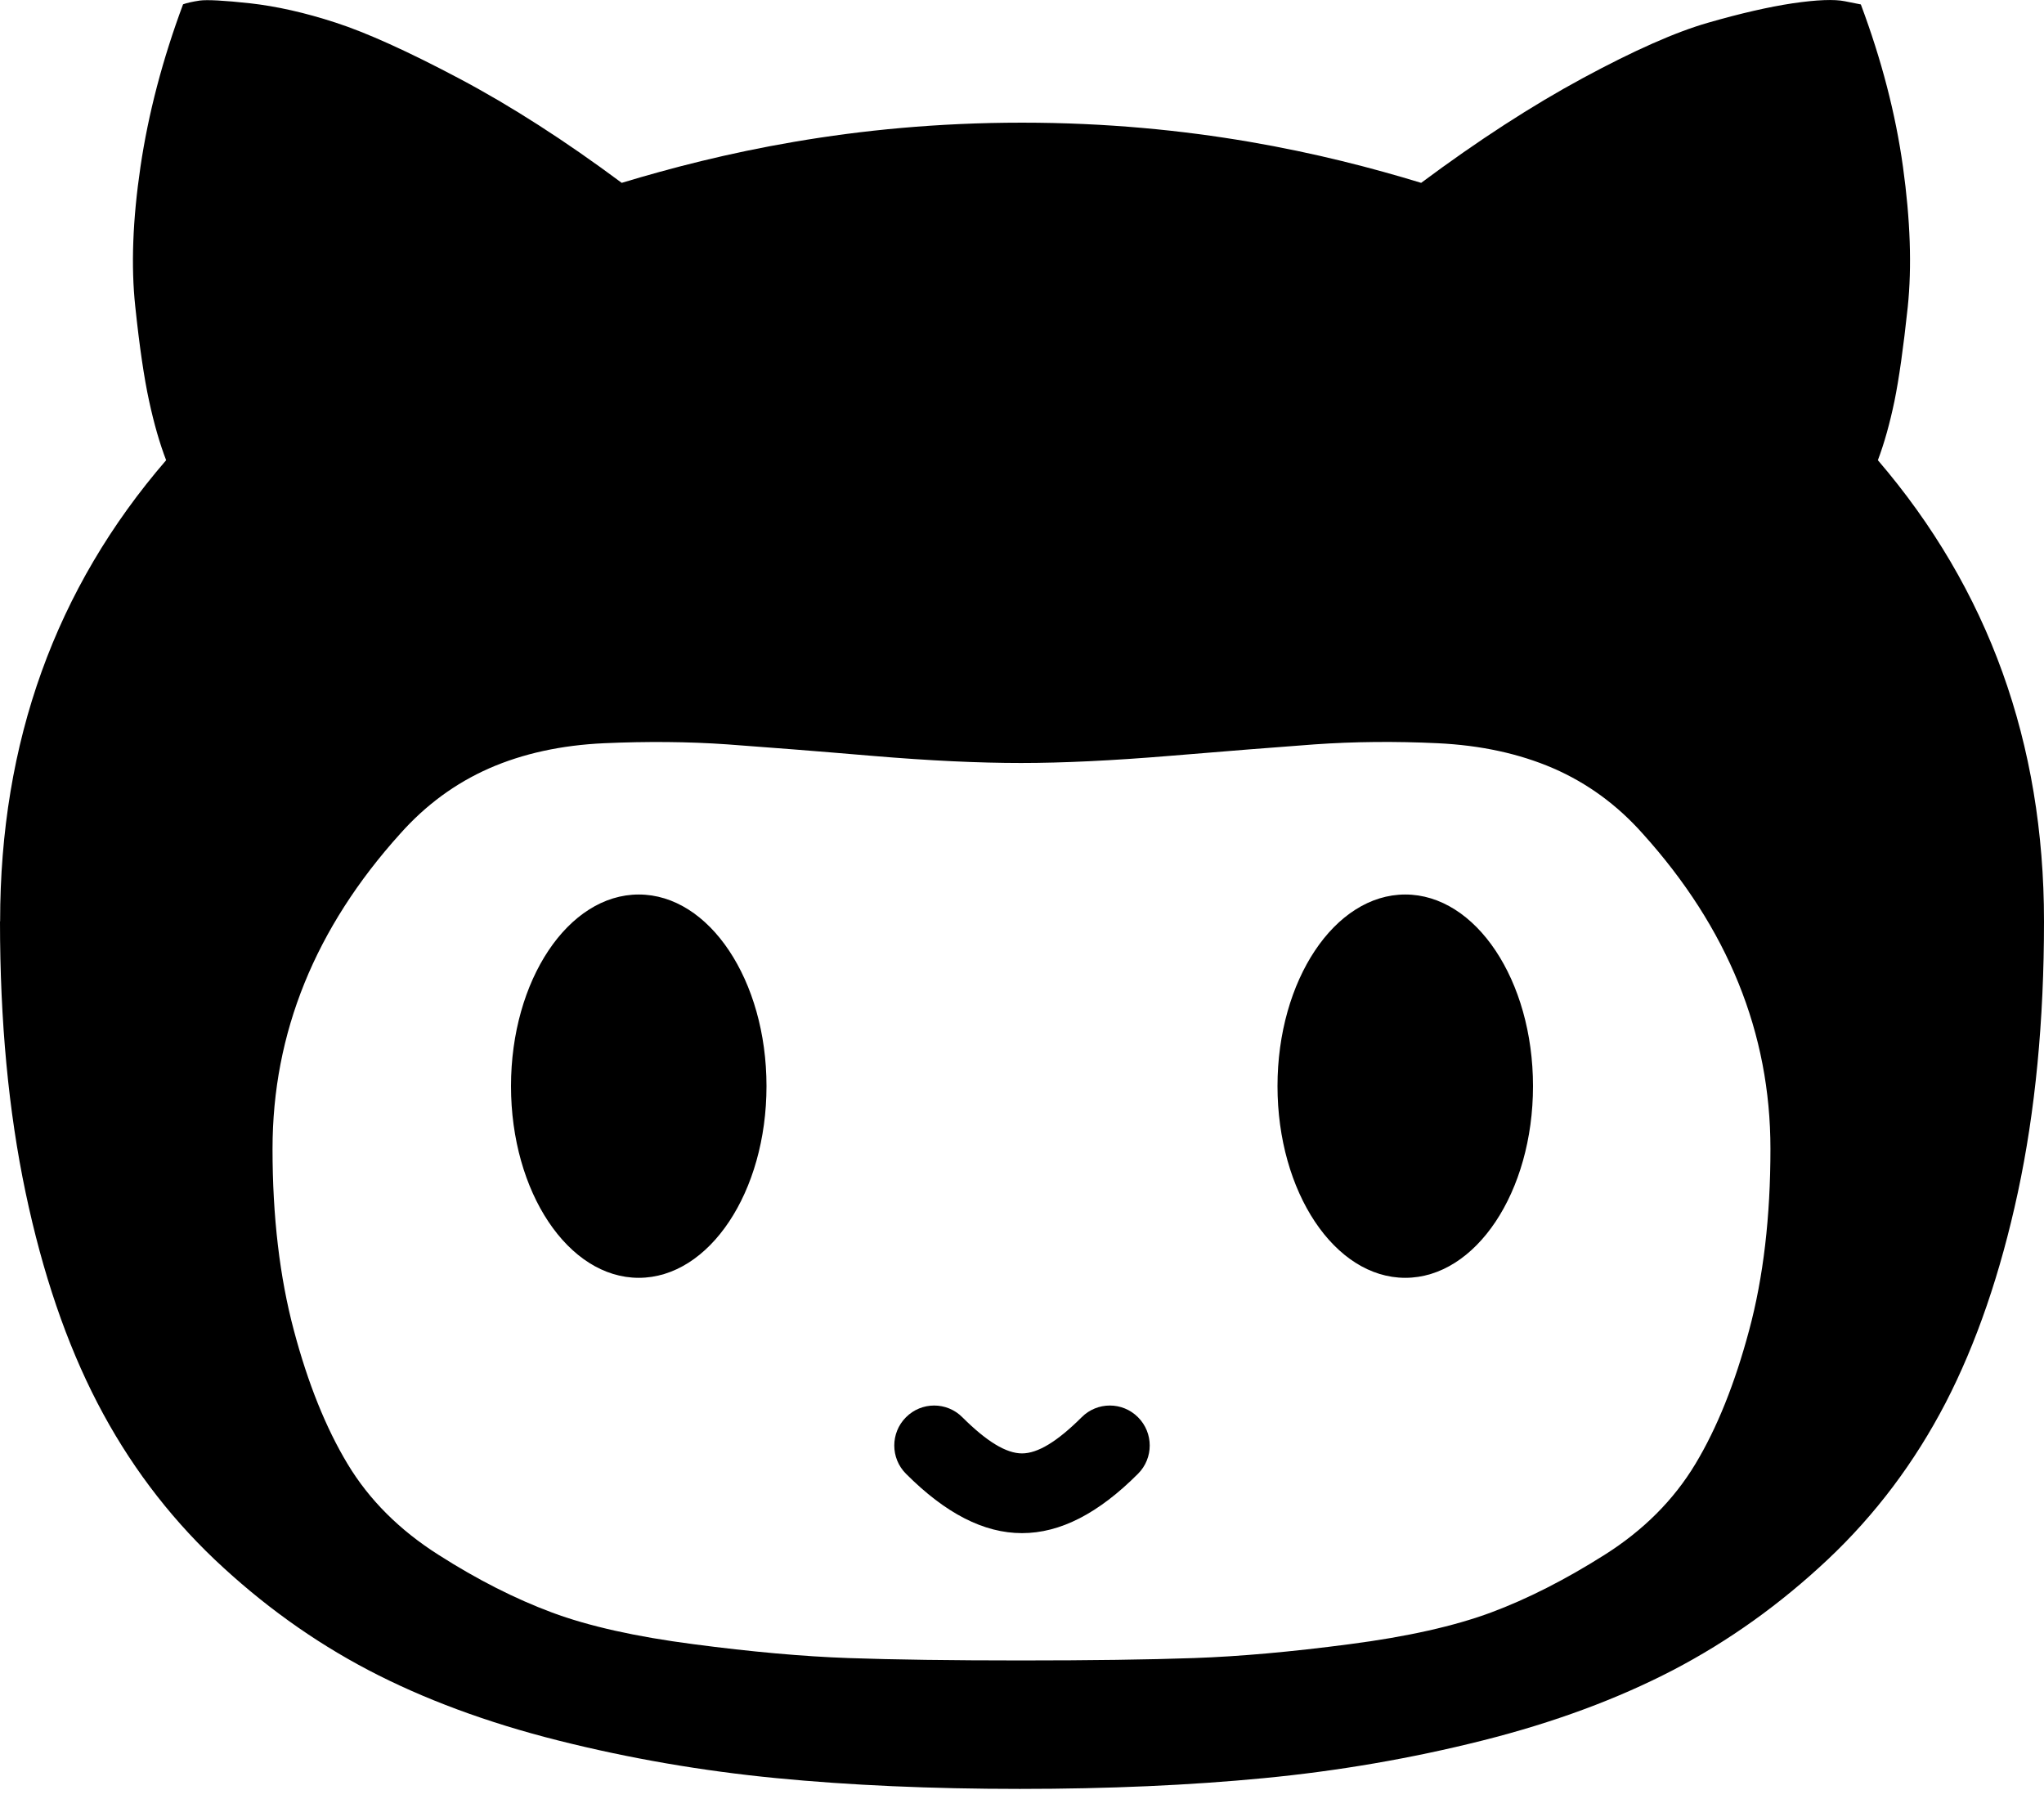 <?xml version="1.0" standalone="no"?><!DOCTYPE svg PUBLIC "-//W3C//DTD SVG 1.1//EN" "http://www.w3.org/Graphics/SVG/1.1/DTD/svg11.dtd"><svg width="100%" height="100%" viewBox="0 0 18 16" version="1.1" xmlns="http://www.w3.org/2000/svg" xmlns:xlink="http://www.w3.org/1999/xlink" xml:space="preserve" style="fill-rule:evenodd;clip-rule:evenodd;stroke-linejoin:round;stroke-miterlimit:1.414;"><path d="M9,13.499c-0.337,0 -0.674,-0.174 -1.022,-0.523c-0.137,-0.137 -0.137,-0.36 0,-0.497c0.137,-0.138 0.36,-0.138 0.497,0c0.215,0.214 0.386,0.318 0.525,0.318c0.139,0 0.31,-0.104 0.525,-0.318c0.137,-0.138 0.36,-0.138 0.497,0c0.137,0.137 0.137,0.36 0,0.497c-0.348,0.349 -0.685,0.523 -1.022,0.523ZM0,8.113c0,0.877 0.075,1.672 0.225,2.385c0.15,0.713 0.361,1.331 0.633,1.855c0.271,0.523 0.616,0.982 1.031,1.377c0.416,0.394 0.867,0.719 1.355,0.975c0.487,0.255 1.045,0.462 1.673,0.62c0.628,0.158 1.268,0.268 1.917,0.331c0.649,0.063 1.366,0.095 2.147,0.095c0.782,0 1.499,-0.032 2.152,-0.095c0.653,-0.063 1.294,-0.173 1.922,-0.331c0.628,-0.158 1.187,-0.365 1.678,-0.62c0.491,-0.256 0.945,-0.581 1.364,-0.975c0.419,-0.395 0.764,-0.854 1.036,-1.377c0.271,-0.524 0.484,-1.143 0.637,-1.855c0.153,-0.713 0.23,-1.508 0.23,-2.385c0,-1.571 -0.488,-2.924 -1.463,-4.061c0.057,-0.151 0.105,-0.324 0.146,-0.52c0.04,-0.196 0.079,-0.472 0.117,-0.828c0.037,-0.356 0.023,-0.768 -0.042,-1.235c-0.065,-0.468 -0.189,-0.944 -0.371,-1.43l-0.141,-0.028c-0.093,-0.019 -0.246,-0.013 -0.459,0.018c-0.212,0.032 -0.461,0.089 -0.745,0.171c-0.284,0.081 -0.652,0.244 -1.102,0.487c-0.45,0.243 -0.925,0.551 -1.425,0.923c-0.85,-0.259 -2.022,-0.53 -3.515,-0.53c-1.493,0 -2.669,0.271 -3.525,0.53c-0.5,-0.372 -0.977,-0.678 -1.43,-0.918c-0.453,-0.24 -0.816,-0.404 -1.087,-0.492c-0.272,-0.089 -0.524,-0.145 -0.755,-0.171c-0.231,-0.025 -0.379,-0.033 -0.445,-0.024c-0.065,0.01 -0.114,0.021 -0.146,0.033c-0.181,0.486 -0.306,0.963 -0.375,1.43c-0.069,0.467 -0.084,0.877 -0.046,1.23c0.037,0.353 0.078,0.631 0.122,0.833c0.044,0.203 0.094,0.376 0.15,0.521c-0.975,1.129 -1.462,2.482 -1.462,4.06l-0.001,0.001ZM2.4,10.115c0,-1.02 0.375,-1.944 1.125,-2.775c0.225,-0.253 0.486,-0.444 0.783,-0.575c0.297,-0.13 0.635,-0.204 1.012,-0.221c0.378,-0.017 0.739,-0.014 1.084,0.01c0.343,0.025 0.768,0.058 1.274,0.101c0.507,0.043 0.944,0.063 1.313,0.063c0.369,0 0.806,-0.021 1.313,-0.063c0.506,-0.042 0.931,-0.076 1.274,-0.101c0.344,-0.024 0.706,-0.028 1.083,-0.01c0.378,0.018 0.717,0.091 1.018,0.221c0.299,0.13 0.562,0.322 0.787,0.575c0.75,0.831 1.125,1.755 1.125,2.775c0,0.598 -0.062,1.131 -0.188,1.599c-0.125,0.467 -0.282,0.859 -0.473,1.176c-0.19,0.316 -0.457,0.584 -0.801,0.801c-0.345,0.218 -0.677,0.387 -0.999,0.507c-0.321,0.119 -0.737,0.213 -1.247,0.279c-0.51,0.067 -0.966,0.108 -1.369,0.122c-0.403,0.014 -0.911,0.021 -1.523,0.021c-0.612,0 -1.119,-0.007 -1.519,-0.021c-0.399,-0.014 -0.855,-0.055 -1.364,-0.122c-0.509,-0.066 -0.925,-0.159 -1.247,-0.279c-0.322,-0.12 -0.655,-0.288 -0.998,-0.507c-0.344,-0.218 -0.612,-0.485 -0.802,-0.801c-0.191,-0.317 -0.349,-0.709 -0.473,-1.176c-0.125,-0.468 -0.188,-1.001 -0.188,-1.599l0,0ZM4.5,9.563c0,-0.932 0.504,-1.687 1.125,-1.687c0.621,0 1.125,0.755 1.125,1.687c0,0.933 -0.504,1.688 -1.125,1.688c-0.621,0 -1.125,-0.755 -1.125,-1.688ZM11.25,9.563c0,-0.932 0.504,-1.687 1.125,-1.687c0.621,0 1.125,0.755 1.125,1.687c0,0.933 -0.504,1.688 -1.125,1.688c-0.621,0 -1.125,-0.755 -1.125,-1.688Z" /></svg>
